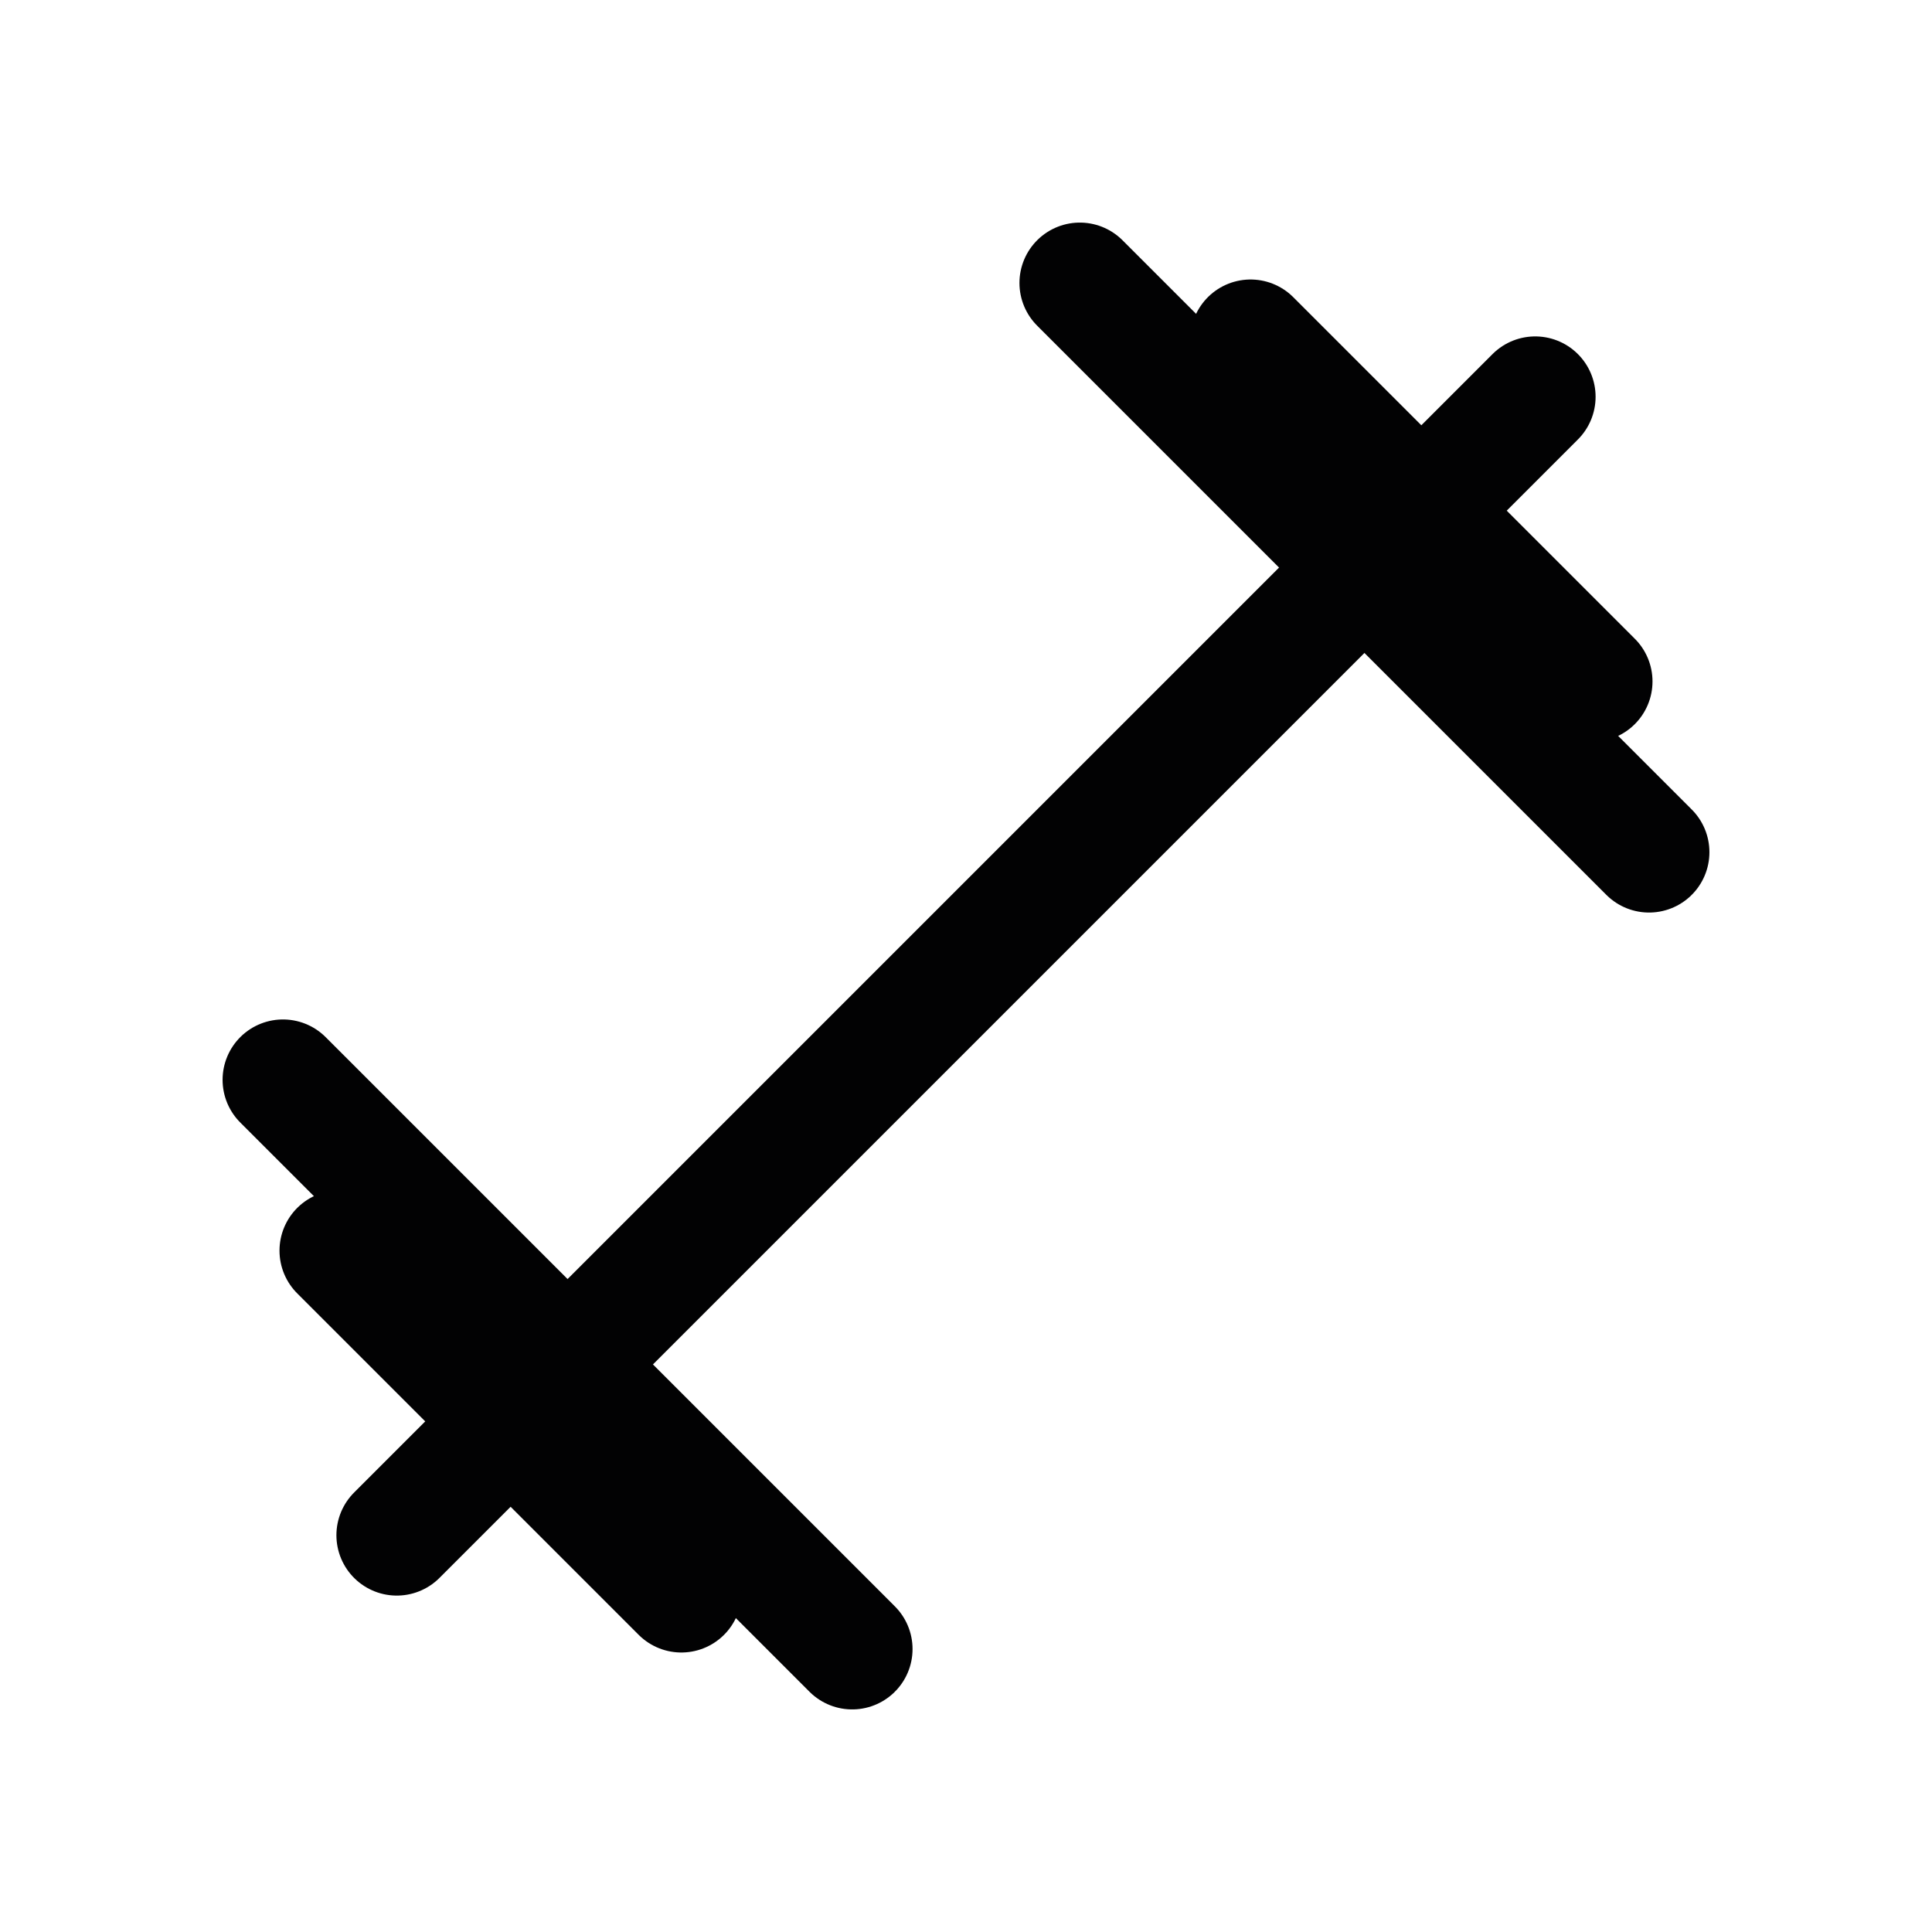 <svg width="24" height="24" viewBox="0 0 24 24" fill="none" xmlns="http://www.w3.org/2000/svg">
<path d="M4.929 19.071L19.071 4.929" stroke="#020203" stroke-width="1.5" stroke-linecap="round"/>
<path d="M3.515 13.414L10.586 20.485" stroke="#020203" stroke-width="1.5" stroke-linecap="round"/>
<path d="M13.414 3.515L20.485 10.586" stroke="#020203" stroke-width="1.5" stroke-linecap="round"/>
<path d="M4.222 15.536L8.464 19.778" stroke="#020203" stroke-width="1.5" stroke-linecap="round"/>
<path d="M15.535 4.222L19.778 8.465" stroke="#020203" stroke-width="1.5" stroke-linecap="round"/>
</svg>
